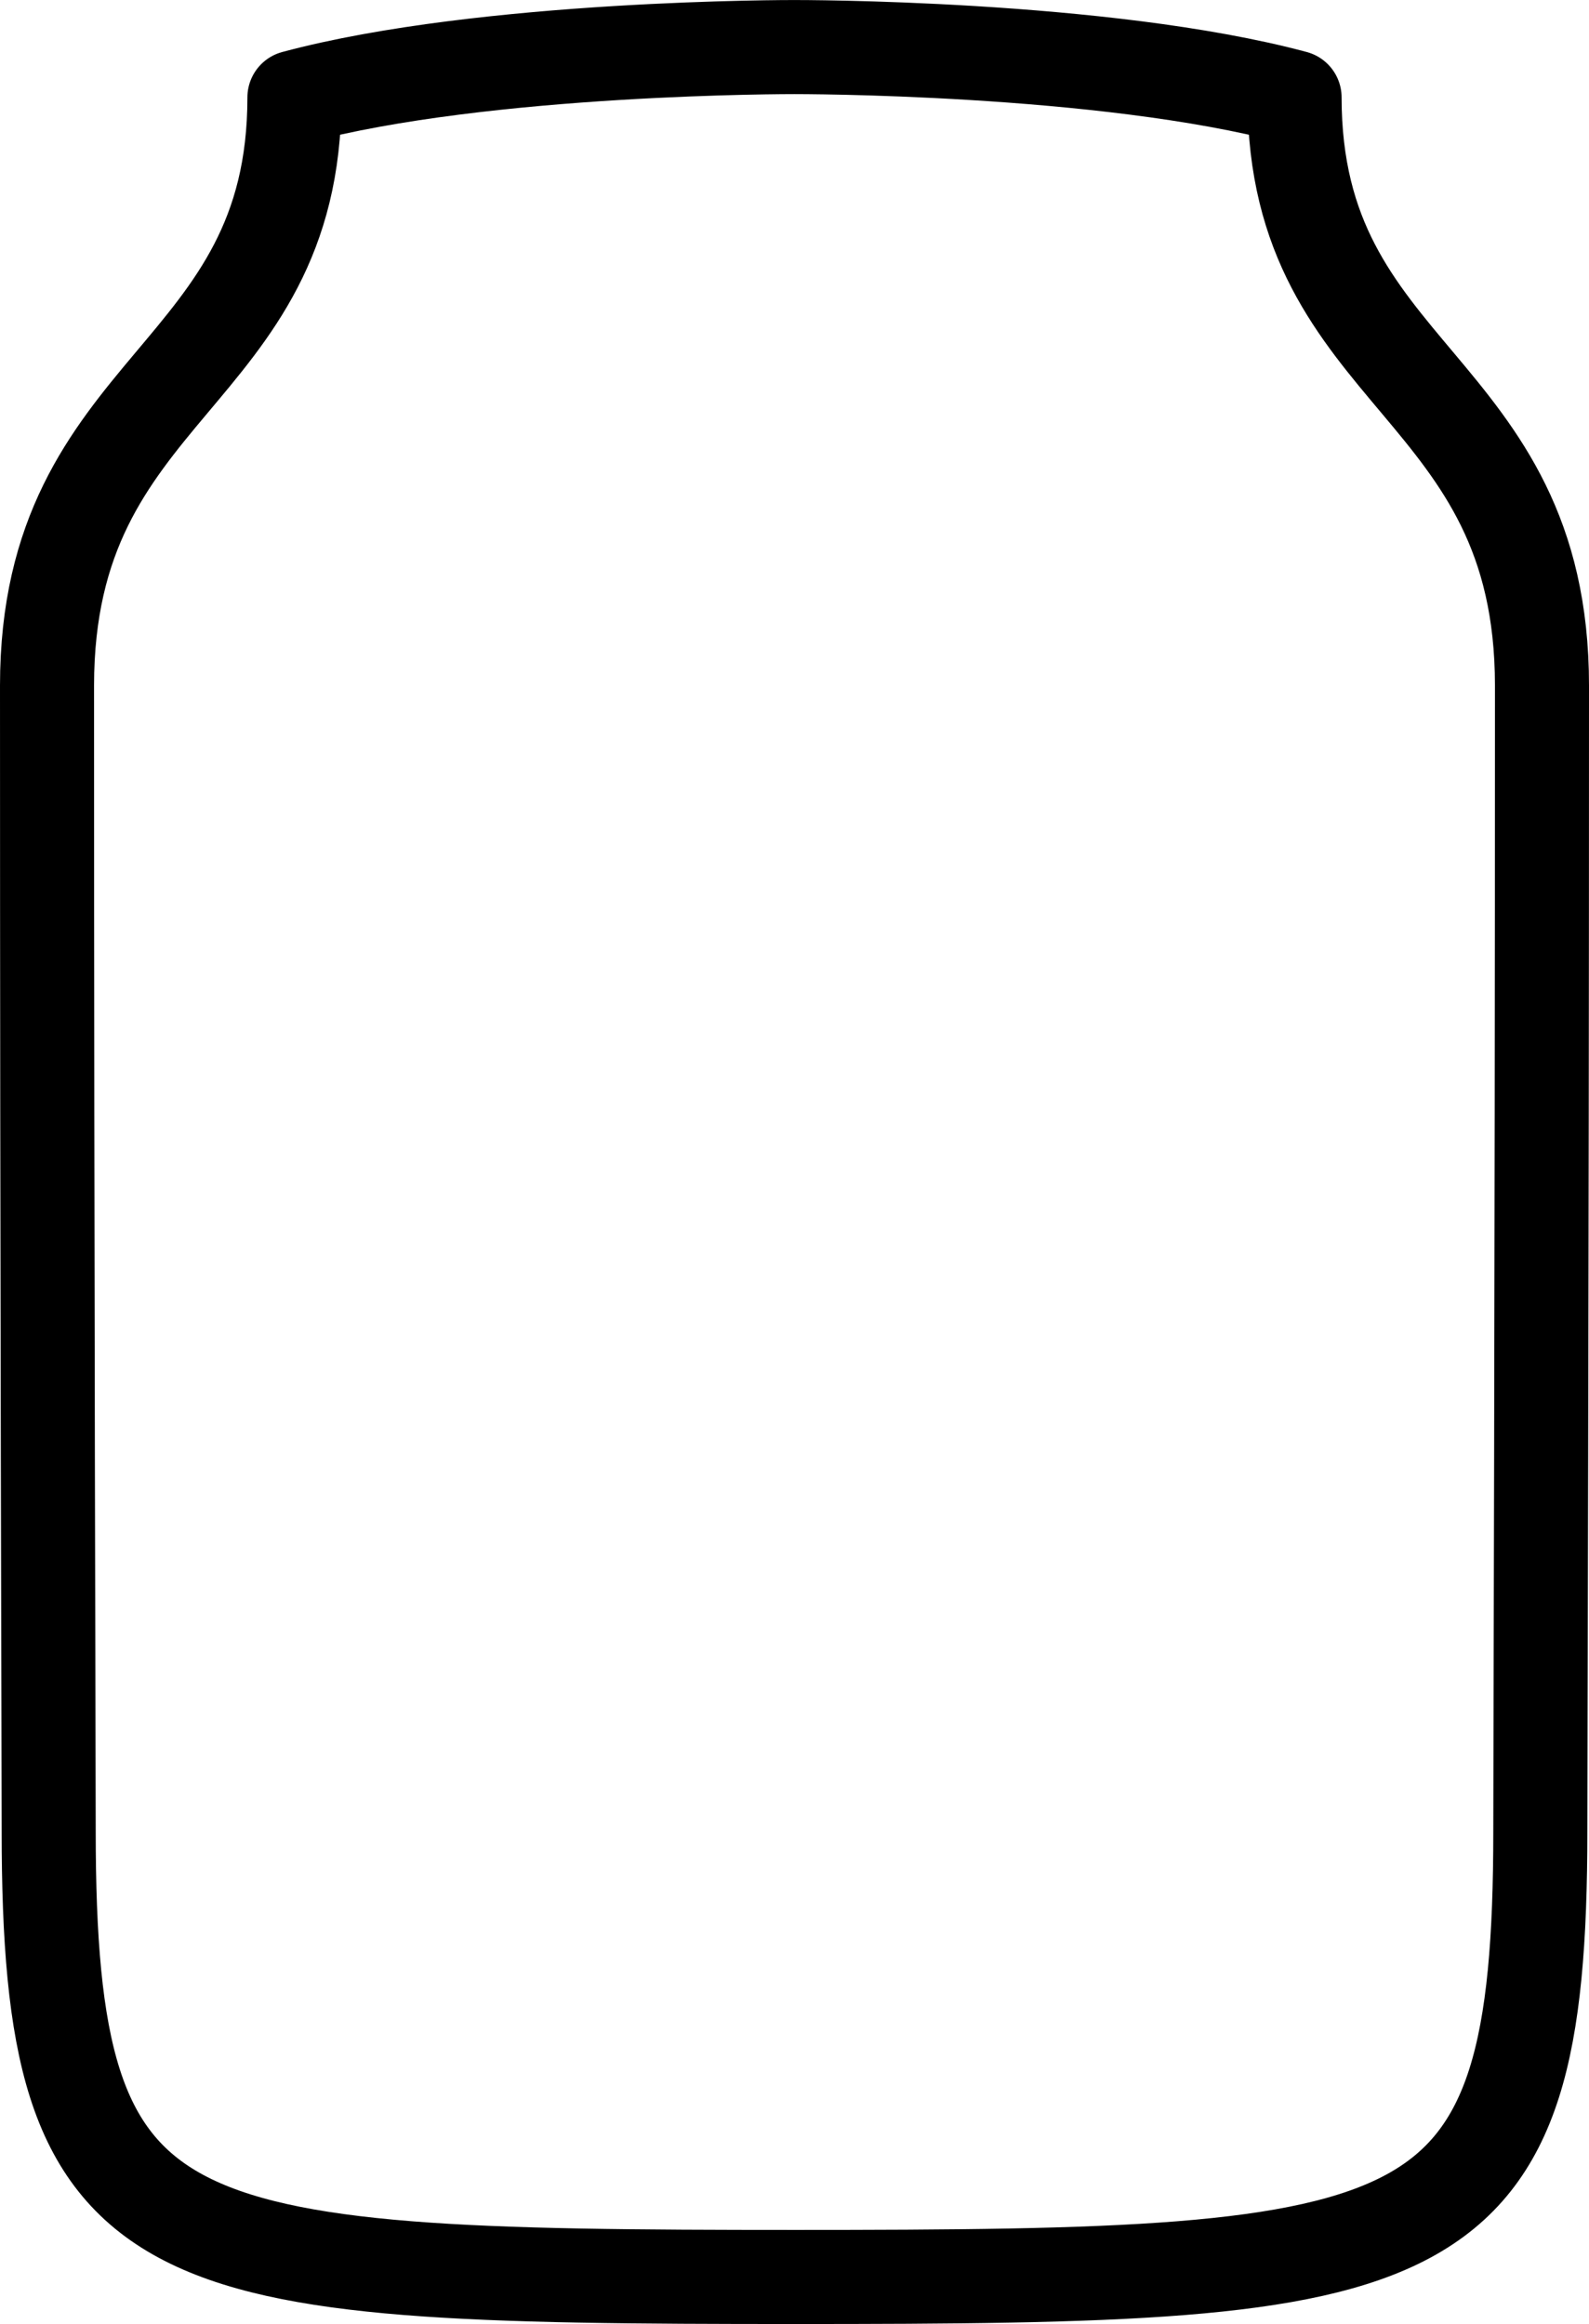 <?xml version="1.0" encoding="UTF-8" standalone="no"?>
<!-- Created with Inkscape (http://www.inkscape.org/) -->

<svg
   width="50.683"
   height="74.099"
   viewBox="0 0 50.683 74.099"
   version="1.1"
   id="svg1"
   inkscape:version="1.3 (0e150ed6c4, 2023-07-21)"
   sodipodi:docname="jar.svg"
   xmlns:inkscape="http://www.inkscape.org/namespaces/inkscape"
   xmlns:sodipodi="http://sodipodi.sourceforge.net/DTD/sodipodi-0.dtd"
   xmlns="http://www.w3.org/2000/svg"
   xmlns:svg="http://www.w3.org/2000/svg"
   xmlns:rdf="http://www.w3.org/1999/02/22-rdf-syntax-ns#"
   xmlns:cc="http://creativecommons.org/ns#"
   xmlns:dc="http://purl.org/dc/elements/1.1/">
  <defs
     id="defs1">
    <inkscape:path-effect
       effect="mirror_symmetry"
       start_point="94.438,167.25"
       end_point="94.438,283.375"
       center_point="94.438,225.312"
       id="path-effect5"
       is_visible="true"
       lpeversion="1.2"
       lpesatellites=""
       mode="free"
       discard_orig_path="false"
       fuse_paths="false"
       oposite_fuse="false"
       split_items="false"
       split_open="false"
       link_styles="false" />
    <inkscape:path-effect
       effect="mirror_symmetry"
       start_point="151.719,177.312"
       end_point="151.719,289.56"
       center_point="151.719,233.436"
       id="path-effect4"
       is_visible="true"
       lpeversion="1.2"
       lpesatellites=""
       mode="free"
       discard_orig_path="false"
       fuse_paths="true"
       oposite_fuse="false"
       split_items="false"
       split_open="false"
       link_styles="true" />
  </defs>
  <sodipodi:namedview
     id="base"
     pagecolor="#ffffff"
     bordercolor="#000000"
     borderopacity="0.3"
     inkscape:pageopacity="0.0"
     inkscape:pageshadow="2"
     inkscape:zoom="16"
     inkscape:cx="21.28125"
     inkscape:cy="28.96875"
     inkscape:document-units="mm"
     inkscape:showpageshadow="0"
     inkscape:pagecheckerboard="1"
     inkscape:deskcolor="#505050"
     showgrid="true"
     inkscape:window-width="3840"
     inkscape:window-height="2076"
     inkscape:window-x="1920"
     inkscape:window-y="0"
     inkscape:window-maximized="1"
     inkscape:current-layer="svg1">
    <sodipodi:guide
       position="-69.096,281.803"
       orientation="0,190"
       id="guide1"
       inkscape:locked="false" />
    <sodipodi:guide
       position="120.904,281.803"
       orientation="300,0"
       id="guide2"
       inkscape:locked="false" />
    <sodipodi:guide
       position="120.904,-18.197"
       orientation="0,-190"
       id="guide3"
       inkscape:locked="false" />
    <sodipodi:guide
       position="-69.096,-18.197"
       orientation="-300,0"
       id="guide4"
       inkscape:locked="false" />
    <inkscape:grid
       id="grid4"
       units="mm"
       originx="-69.096"
       originy="-207.502"
       spacingx="3.78"
       spacingy="3.78"
       empcolor="#0099e5"
       empopacity="0.302"
       color="#0099e5"
       opacity="0.149"
       empspacing="5"
       dotted="false"
       gridanglex="30"
       gridanglez="30"
       visible="true" />
  </sodipodi:namedview>
  <path
     style="fill:none;stroke:#000000;stroke-width:3;stroke-linecap:round;stroke-linejoin:round;stroke-dasharray:none;stroke-opacity:1;paint-order:stroke markers fill"
     d="m 94.5,280.101 c -20.559,0 -23.851,-0.424 -23.851,-14.215 0,-2.385 -0.053,-17.042 -0.053,-36.523 0,-9.694 7.891,-9.725 7.891,-18.754 6.095,-1.633 15.952,-1.606 15.952,-1.606 m -0.064,71.098 c 20.559,0 23.851,-0.424 23.851,-14.215 0,-2.385 0.053,-17.042 0.053,-36.523 0,-9.694 -7.891,-9.725 -7.891,-18.754 -6.095,-1.633 -15.952,-1.606 -15.952,-1.606"
     id="path5"
     sodipodi:nodetypes="csscc"
     inkscape:original-d="m 94.50044,280.10072 c -20.558973,0 -23.85117,-0.42397 -23.85117,-14.21514 0,-2.38508 -0.05331,-17.04194 -0.05331,-36.52308 0,-9.69406 7.890619,-9.72475 7.890619,-18.75359 6.094588,-1.63304 15.9521,-1.60611 15.9521,-1.60611"
     inkscape:path-effect="#path-effect5"
     transform="translate(-69.096,-207.502)" />
</svg>
